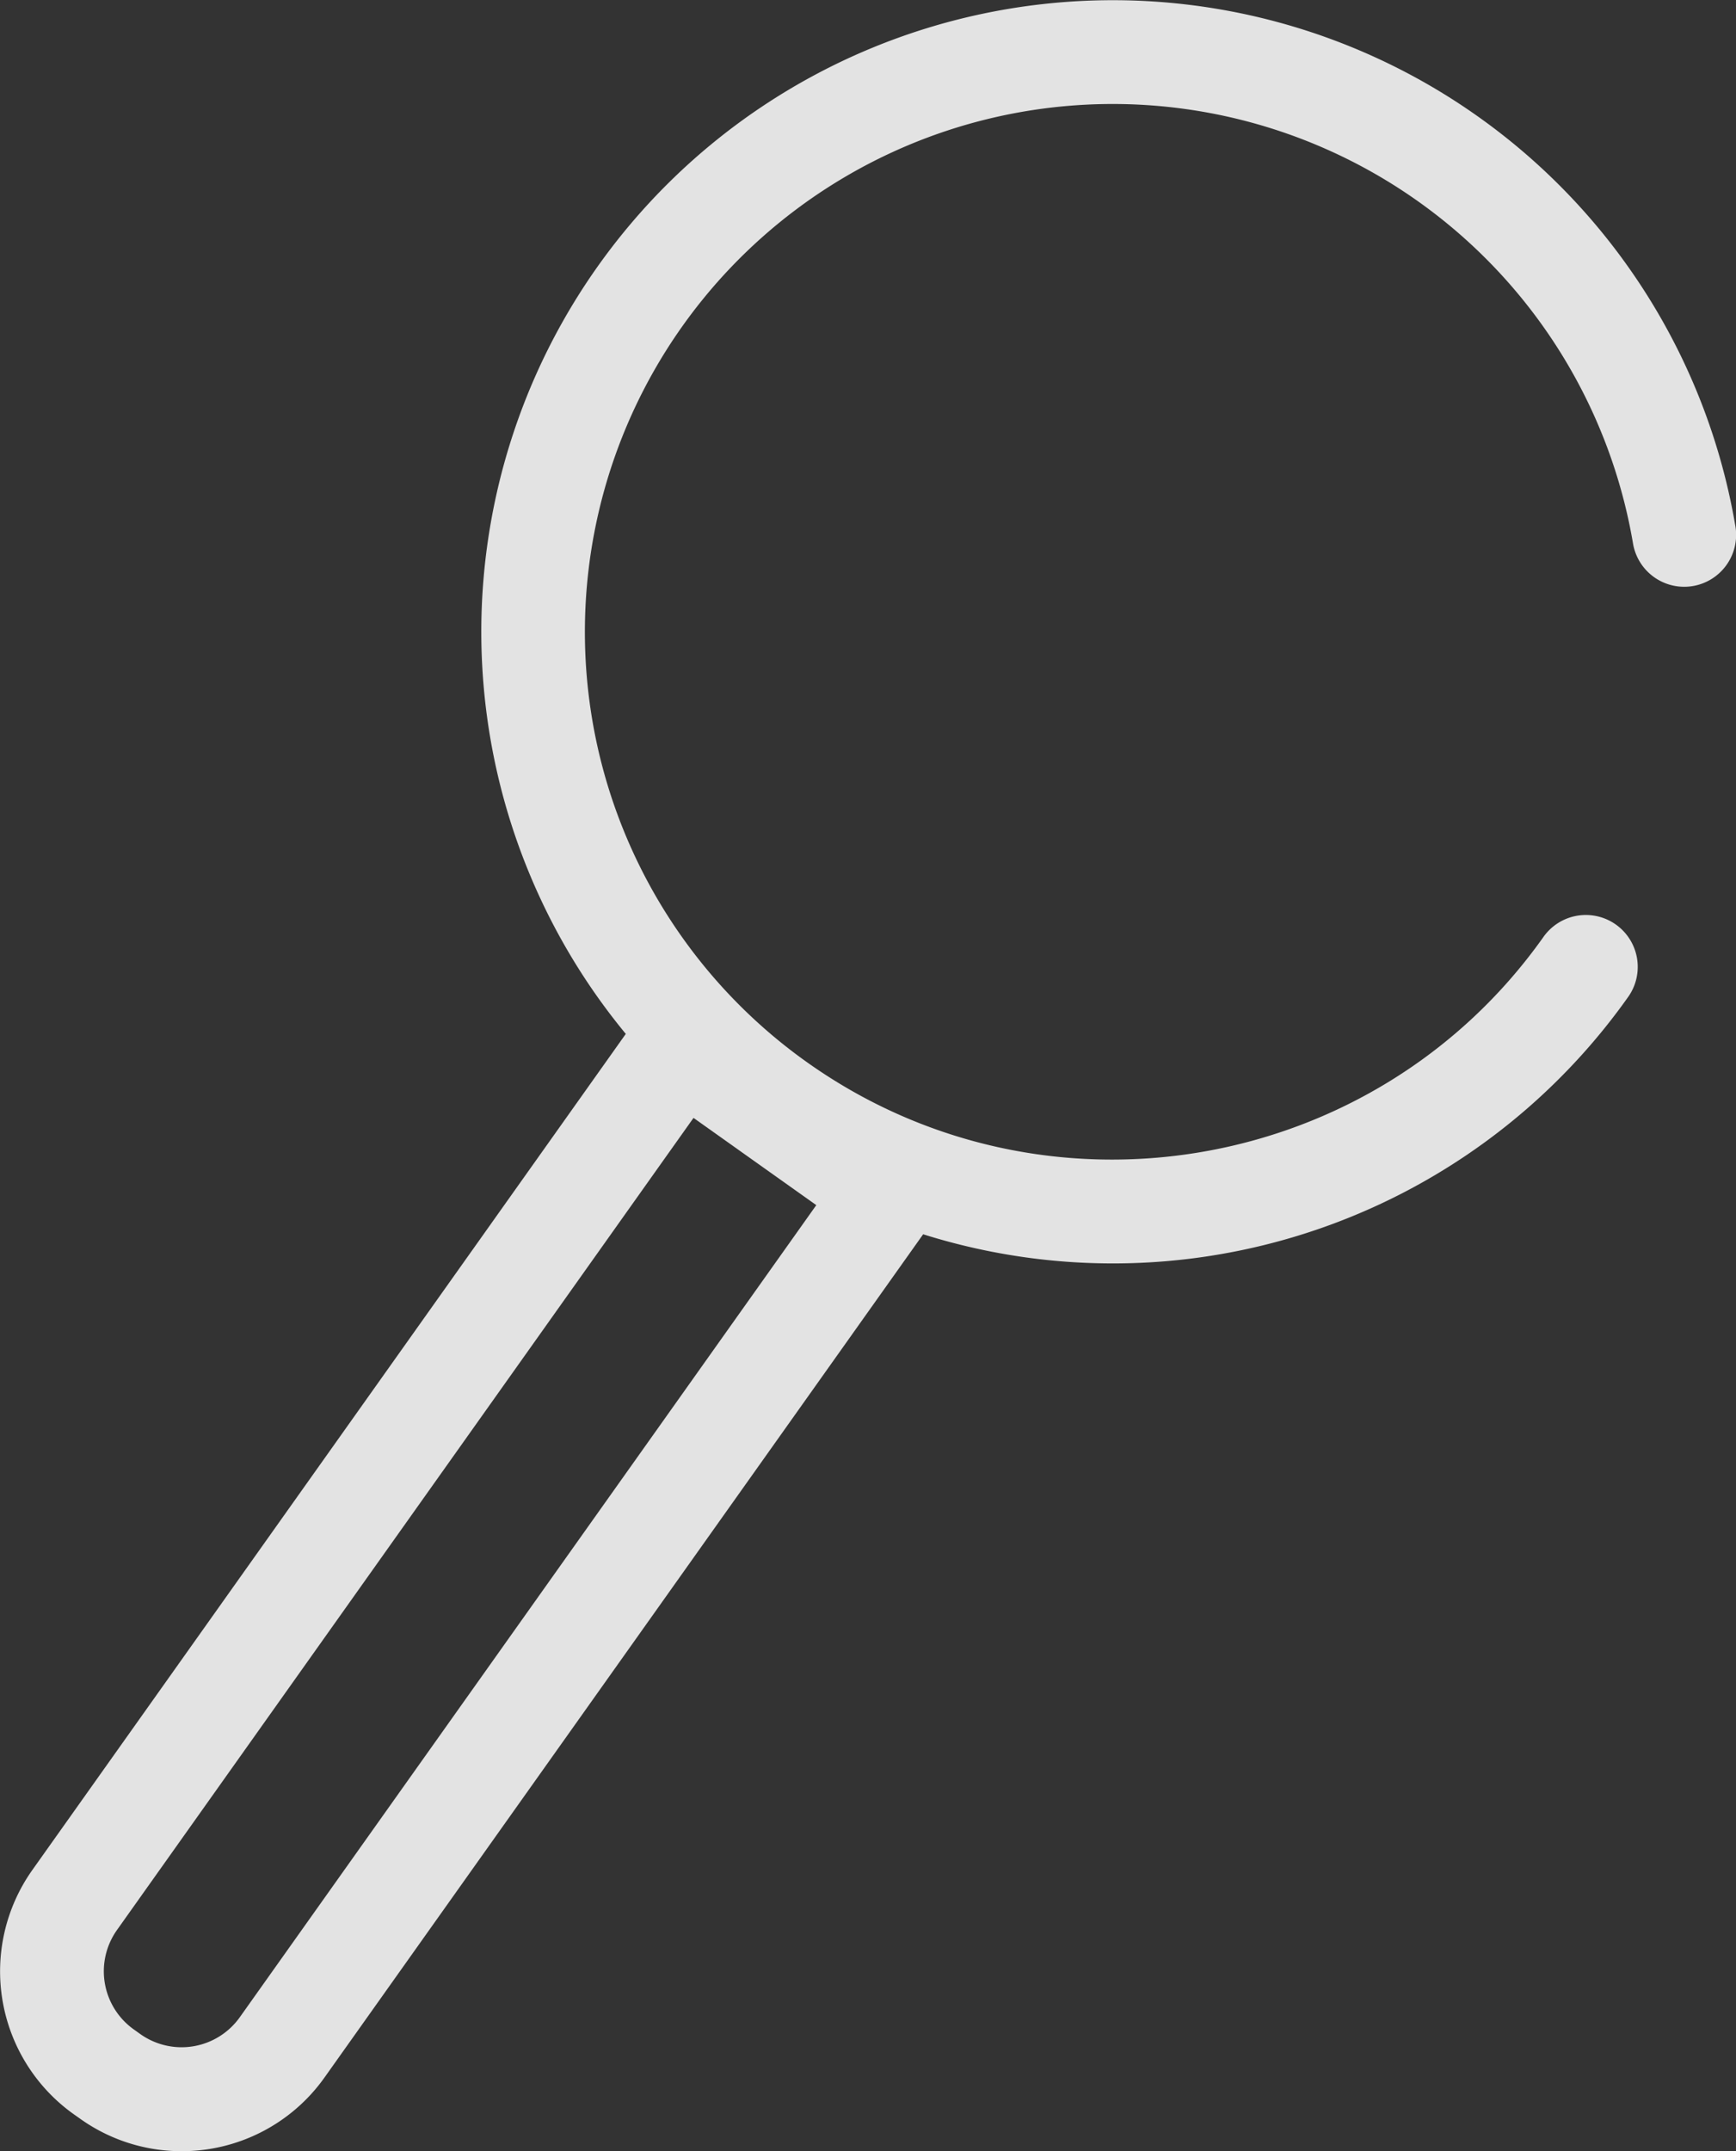 <svg id="Capa_1" data-name="Capa 1" xmlns="http://www.w3.org/2000/svg" viewBox="0 0 629.26 779.6"><rect x="0" y="0" width="629.26" height="779.6" fill="#333333" stroke="none"/><defs><style>.cls-1{opacity:0.86;}.cls-2{fill:#fff;}</style></defs><title>lupaicon</title><g class="cls-1"><path class="cls-2" d="M1030.73,585.87a228.9,228.9,0,1,1,226-267.47,18.82,18.82,0,1,1-37.1,6.33A191.31,191.31,0,1,0,920.52,513.14c86.06,60.94,205.73,40.51,266.7-45.61a18.81,18.81,0,1,1,30.7,21.75A228.87,228.87,0,0,1,1030.73,585.87Z" transform="translate(-627.74 -128)"/><path class="cls-2" d="M693.53,907.6a63.18,63.18,0,0,1-36.65-11.7l-2.41-1.7a63.55,63.55,0,0,1-15-88.52L859.32,496a18.83,18.83,0,0,1,26.24-4.44L960.79,545a18.84,18.84,0,0,1,4.45,26.25L745.36,880.9A63.43,63.43,0,0,1,693.53,907.6ZM879.12,533.13l-209,294.34a25.86,25.86,0,0,0,6.12,36l2.39,1.71h0a25.88,25.88,0,0,0,36-6.09l209-294.35Z" transform="translate(-627.74 -128)"/></g></svg>